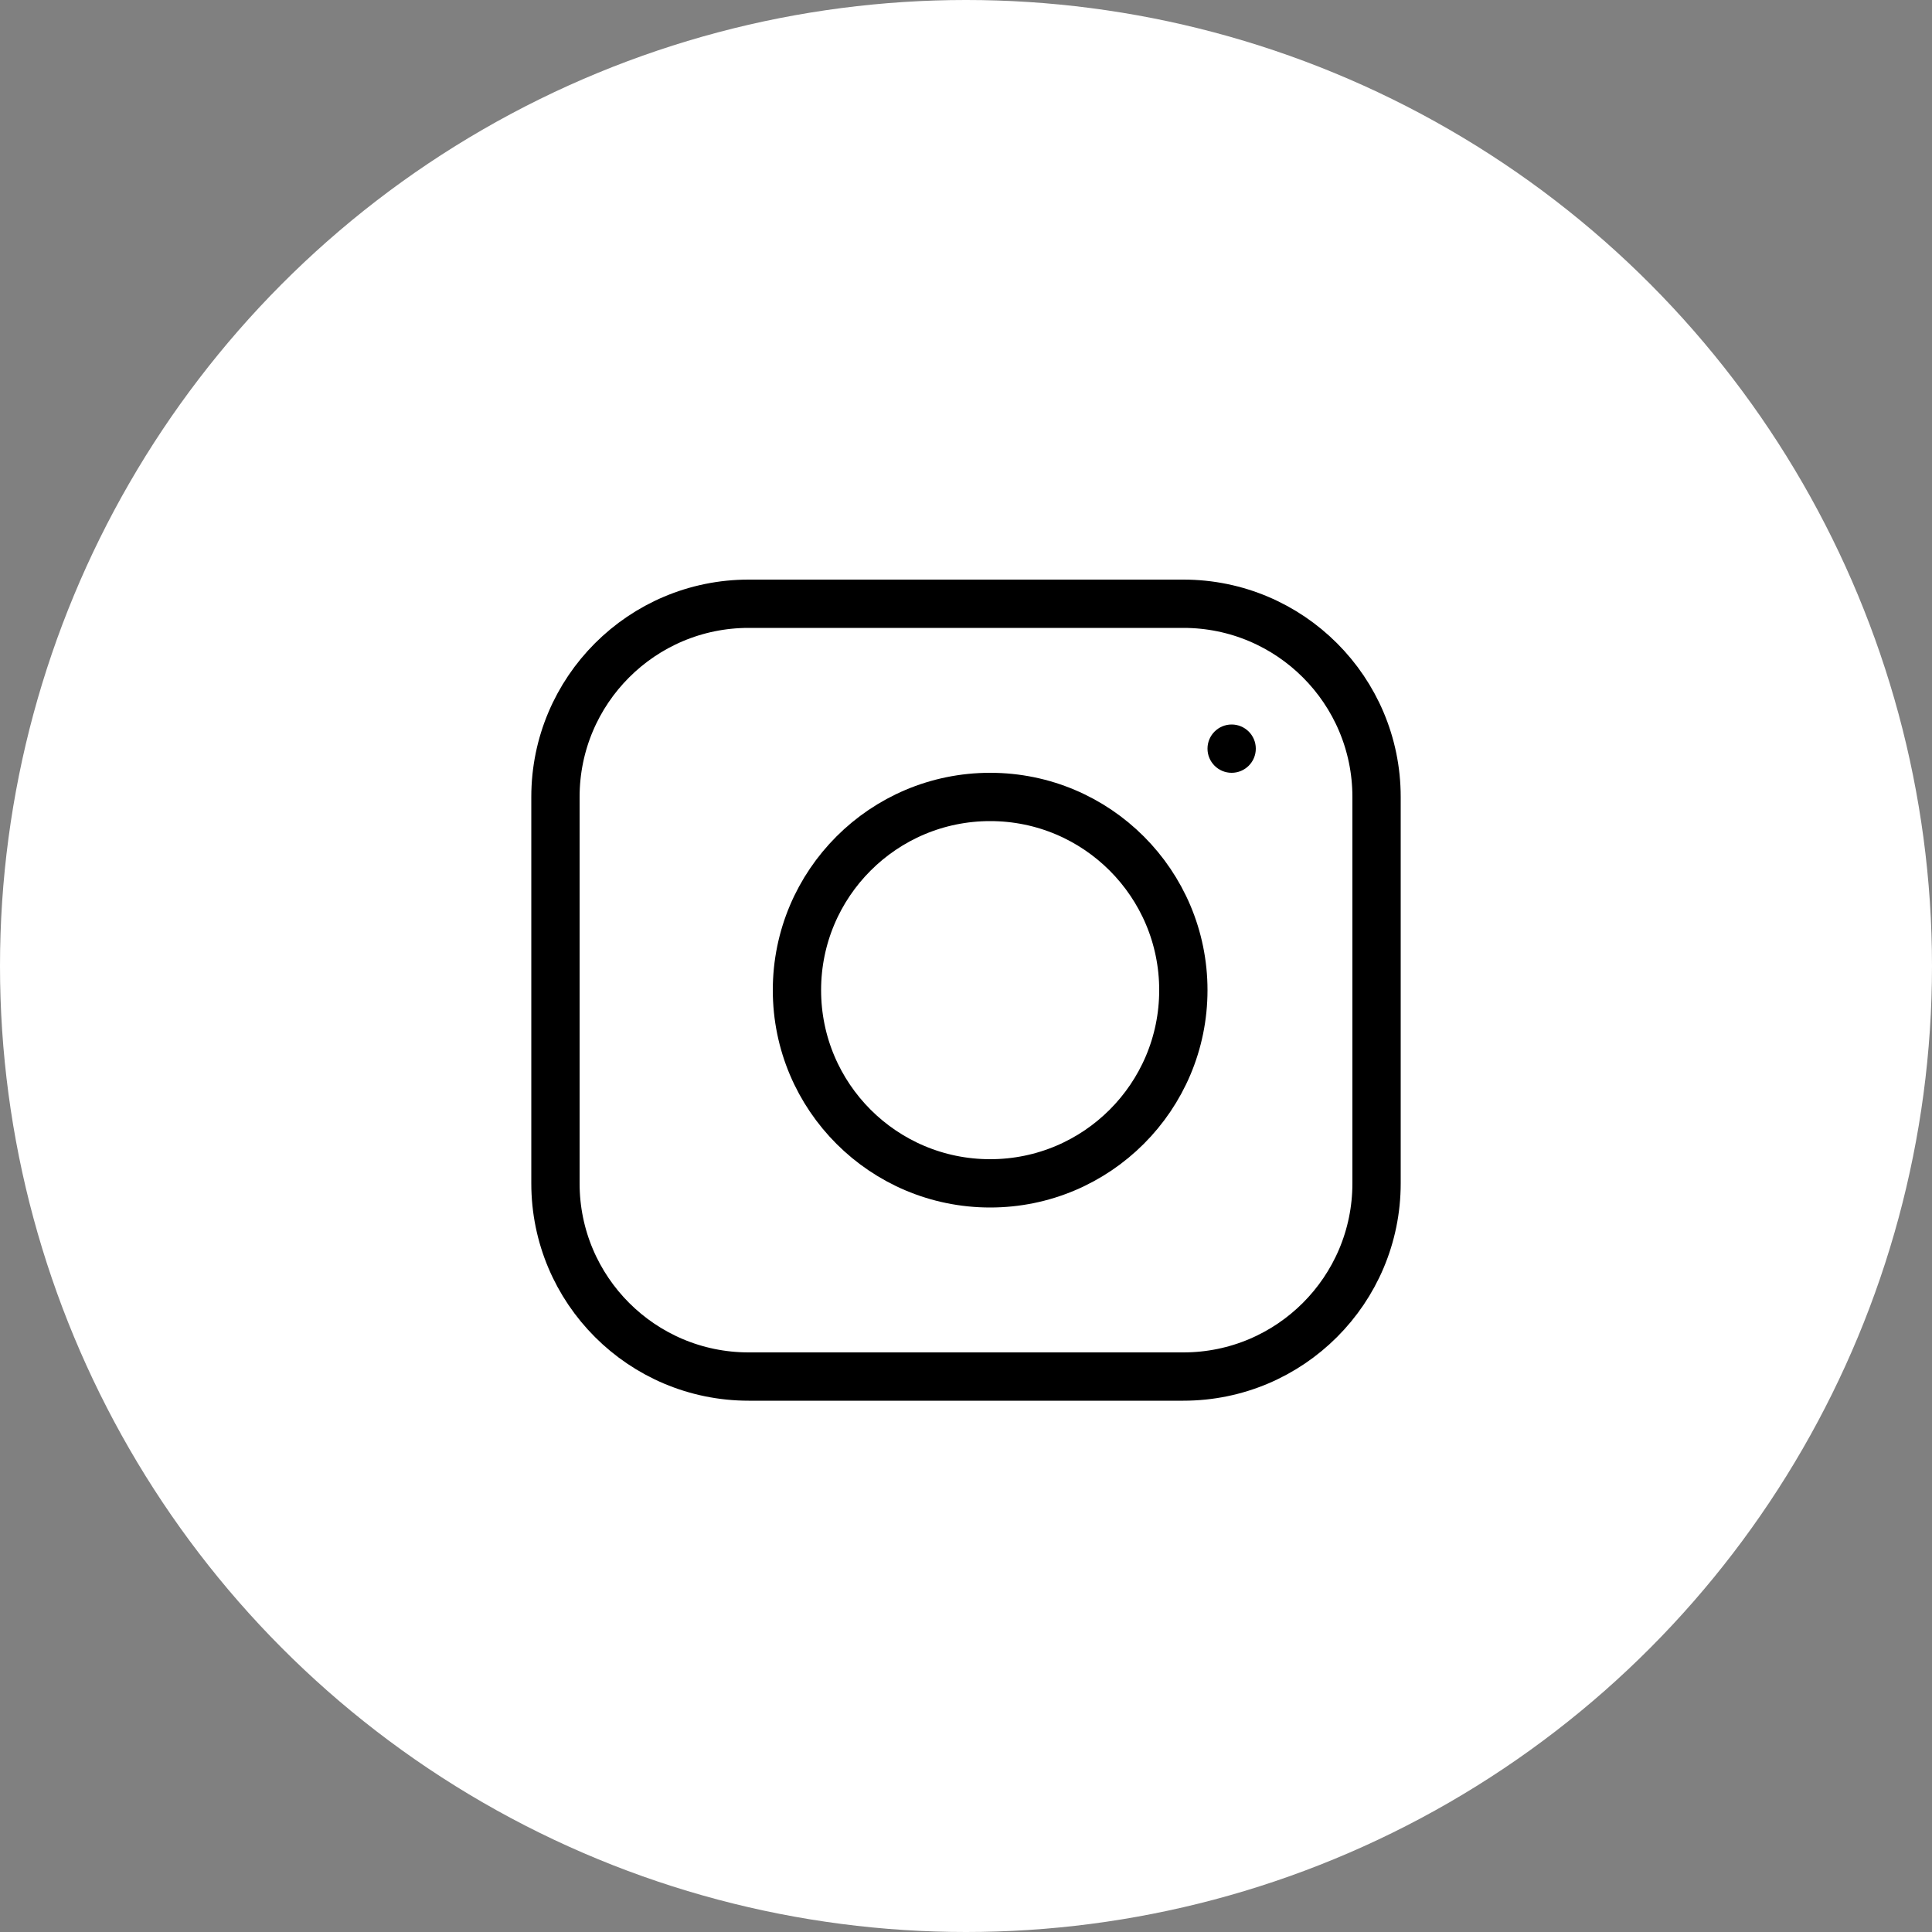 <svg width="40" height="40" viewBox="0 0 40 40" fill="none" xmlns="http://www.w3.org/2000/svg">
<rect x="0" y="0" width="40" height="40" fill="#808080" stroke="none"/>
<circle cx="20" cy="20" r="20" fill="white"/>
<path d="M24.5 12.5H15.5C13.291 12.5 11.5 14.291 11.5 16.5V24.5C11.5 26.709 13.291 28.5 15.5 28.5H24.5C26.709 28.5 28.5 26.709 28.5 24.5V16.5C28.5 14.291 26.709 12.5 24.5 12.5Z" stroke="black" stroke-linecap="round" stroke-linejoin="round"/>
<circle cx="20.5" cy="20.5" r="4" stroke="black"/>
<circle cx="25.5" cy="15.5" r="0.5" fill="black"/>
</svg>
